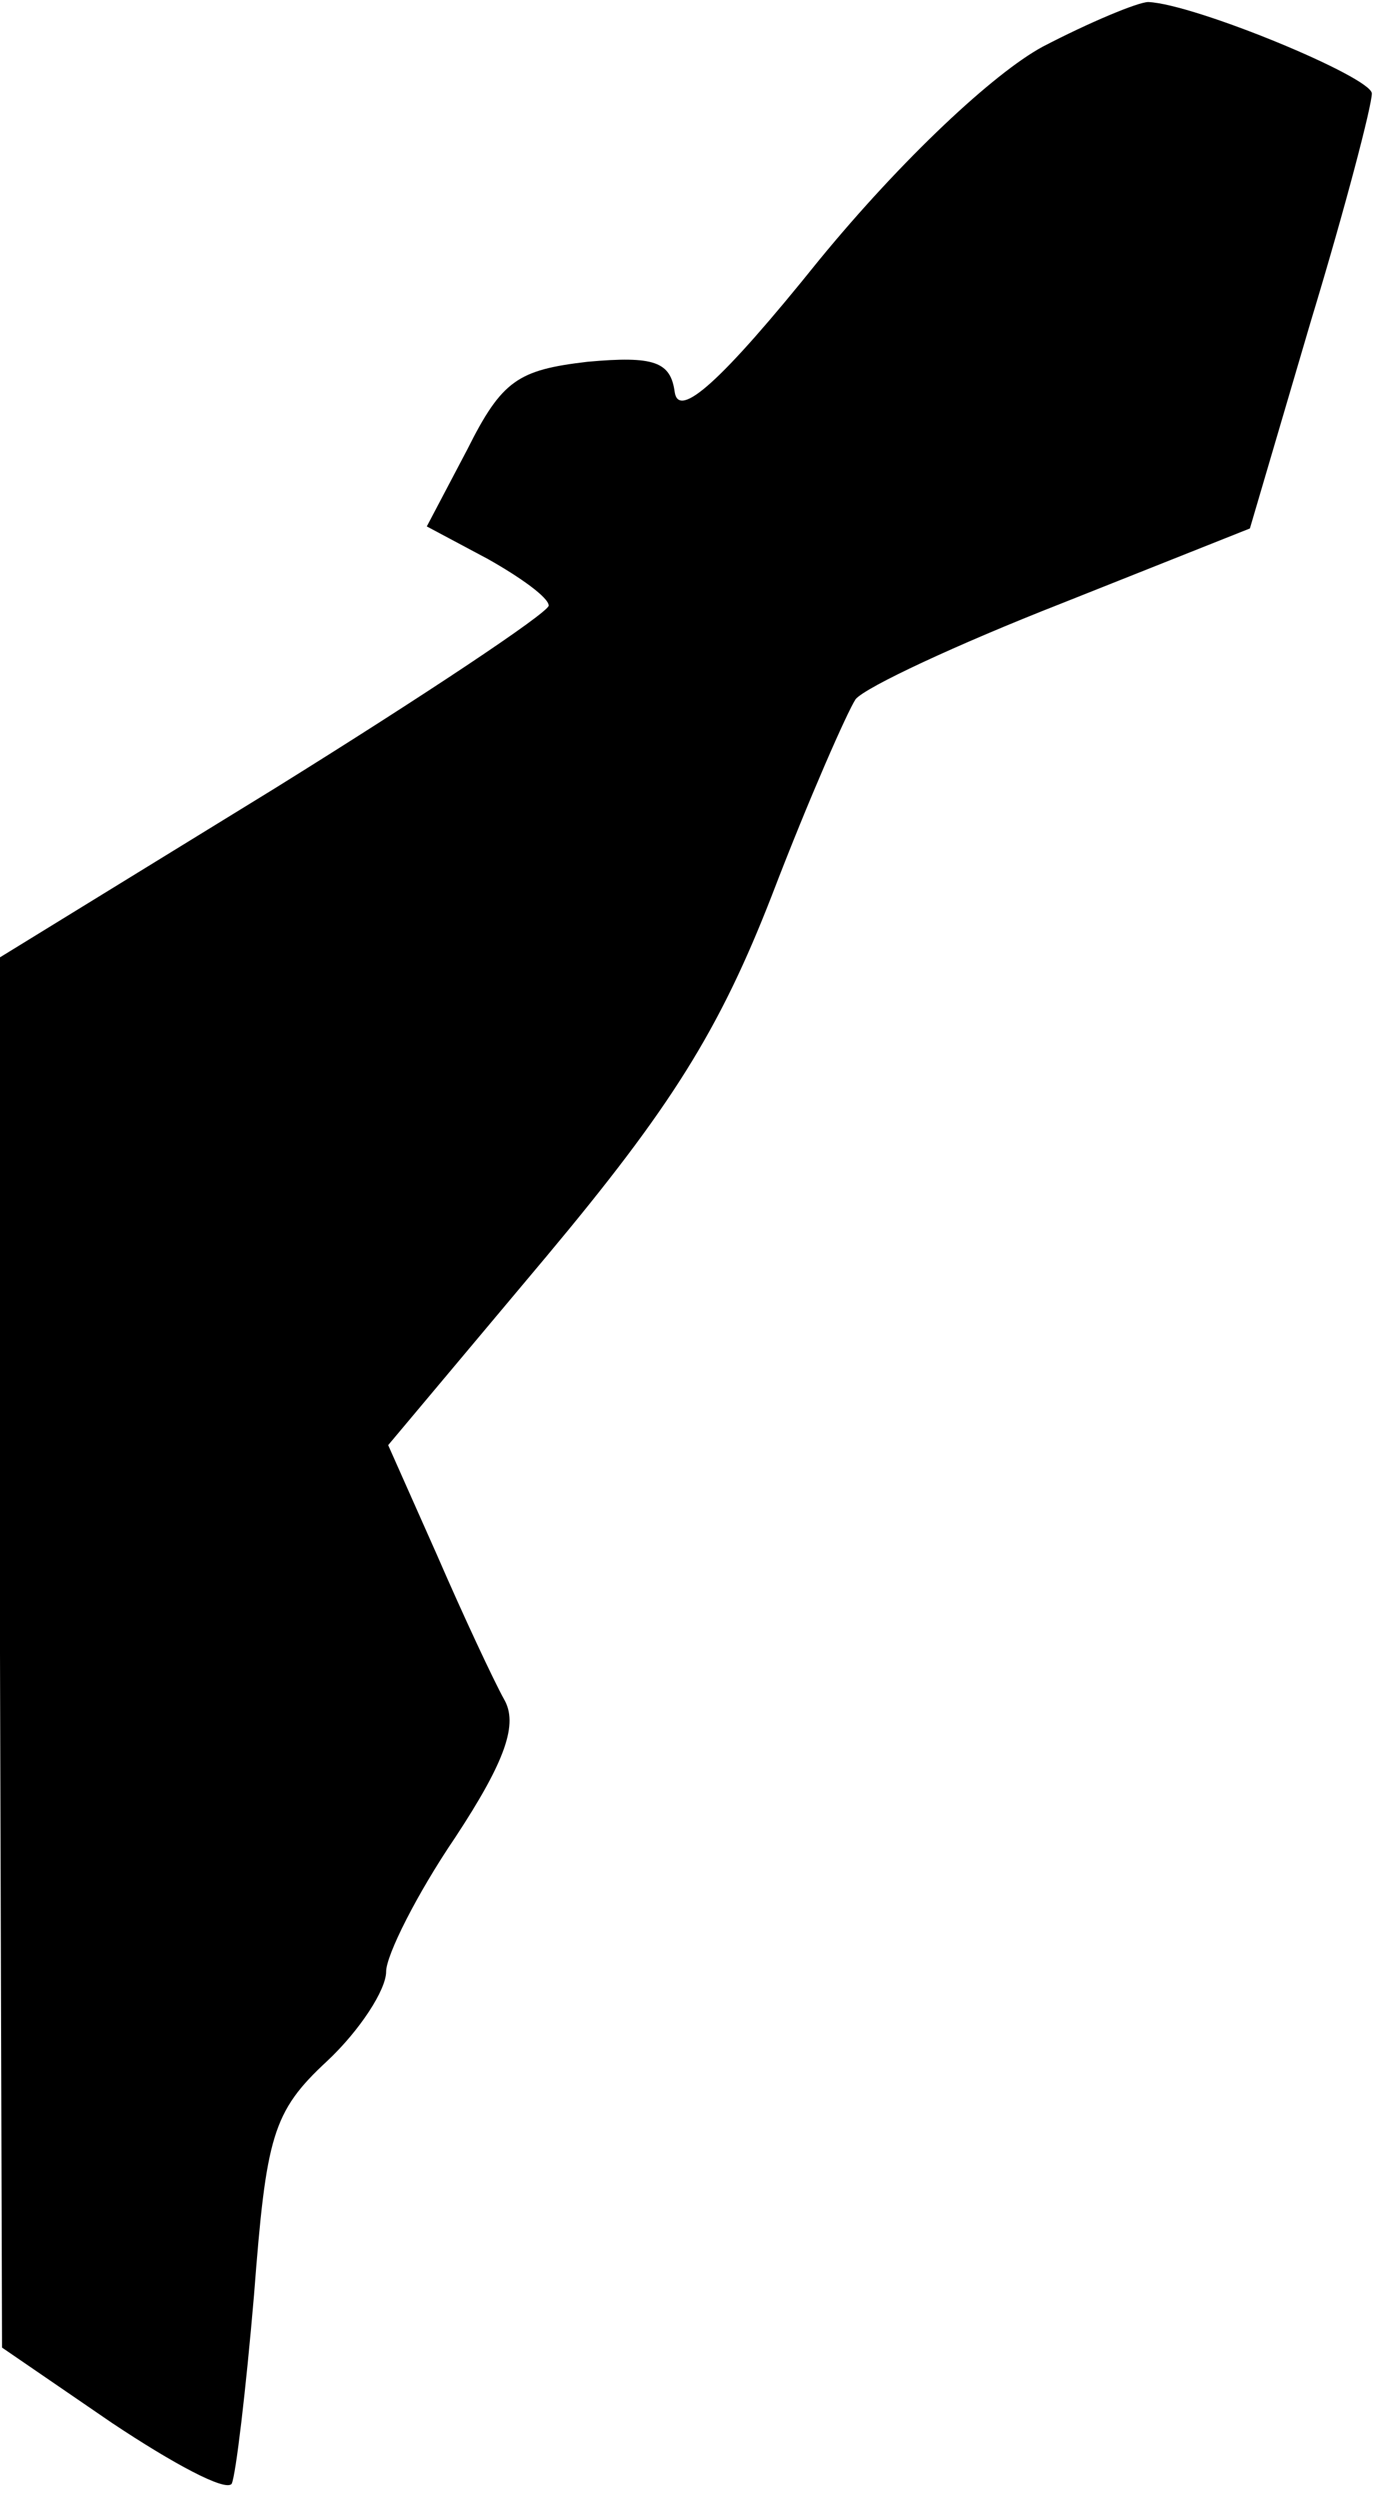 <?xml version="1.0" standalone="no"?>
<!DOCTYPE svg PUBLIC "-//W3C//DTD SVG 20010904//EN"
 "http://www.w3.org/TR/2001/REC-SVG-20010904/DTD/svg10.dtd">
<svg version="1.0" xmlns="http://www.w3.org/2000/svg"
 width="68pt" height="123pt" viewBox="0 0 68 123"
 preserveAspectRatio="xMidYMid meet">
<g transform="translate(0,123) scale(0.1,-0.1)"
fill="#000000" stroke="none">
<path fill="#000000" stroke="none" d="M513 1207 c-24 -13 -69 -55 -110 -105
-49 -61 -69 -78 -71 -65 -2 15 -10 18 -43 15 -34 -4 -42 -9 -59 -43 l-20 -38
30 -16 c16 -9 30 -19 30 -23 -1 -4 -61 -44 -135 -90 l-135 -83 0 -342 1 -342
54 -37 c30 -20 56 -34 59 -30 2 4 7 46 11 93 6 78 9 90 36 115 16 15 29 35 29
44 0 8 15 38 34 66 25 38 31 56 24 68 -5 9 -20 41 -33 71 l-24 54 78 93 c61
73 85 111 111 178 18 47 37 90 41 96 5 6 50 27 101 47 l93 37 30 102 c17 56
30 106 30 112 0 8 -87 44 -110 45 -5 0 -29 -10 -52 -22z"/>
</g>
</svg>
